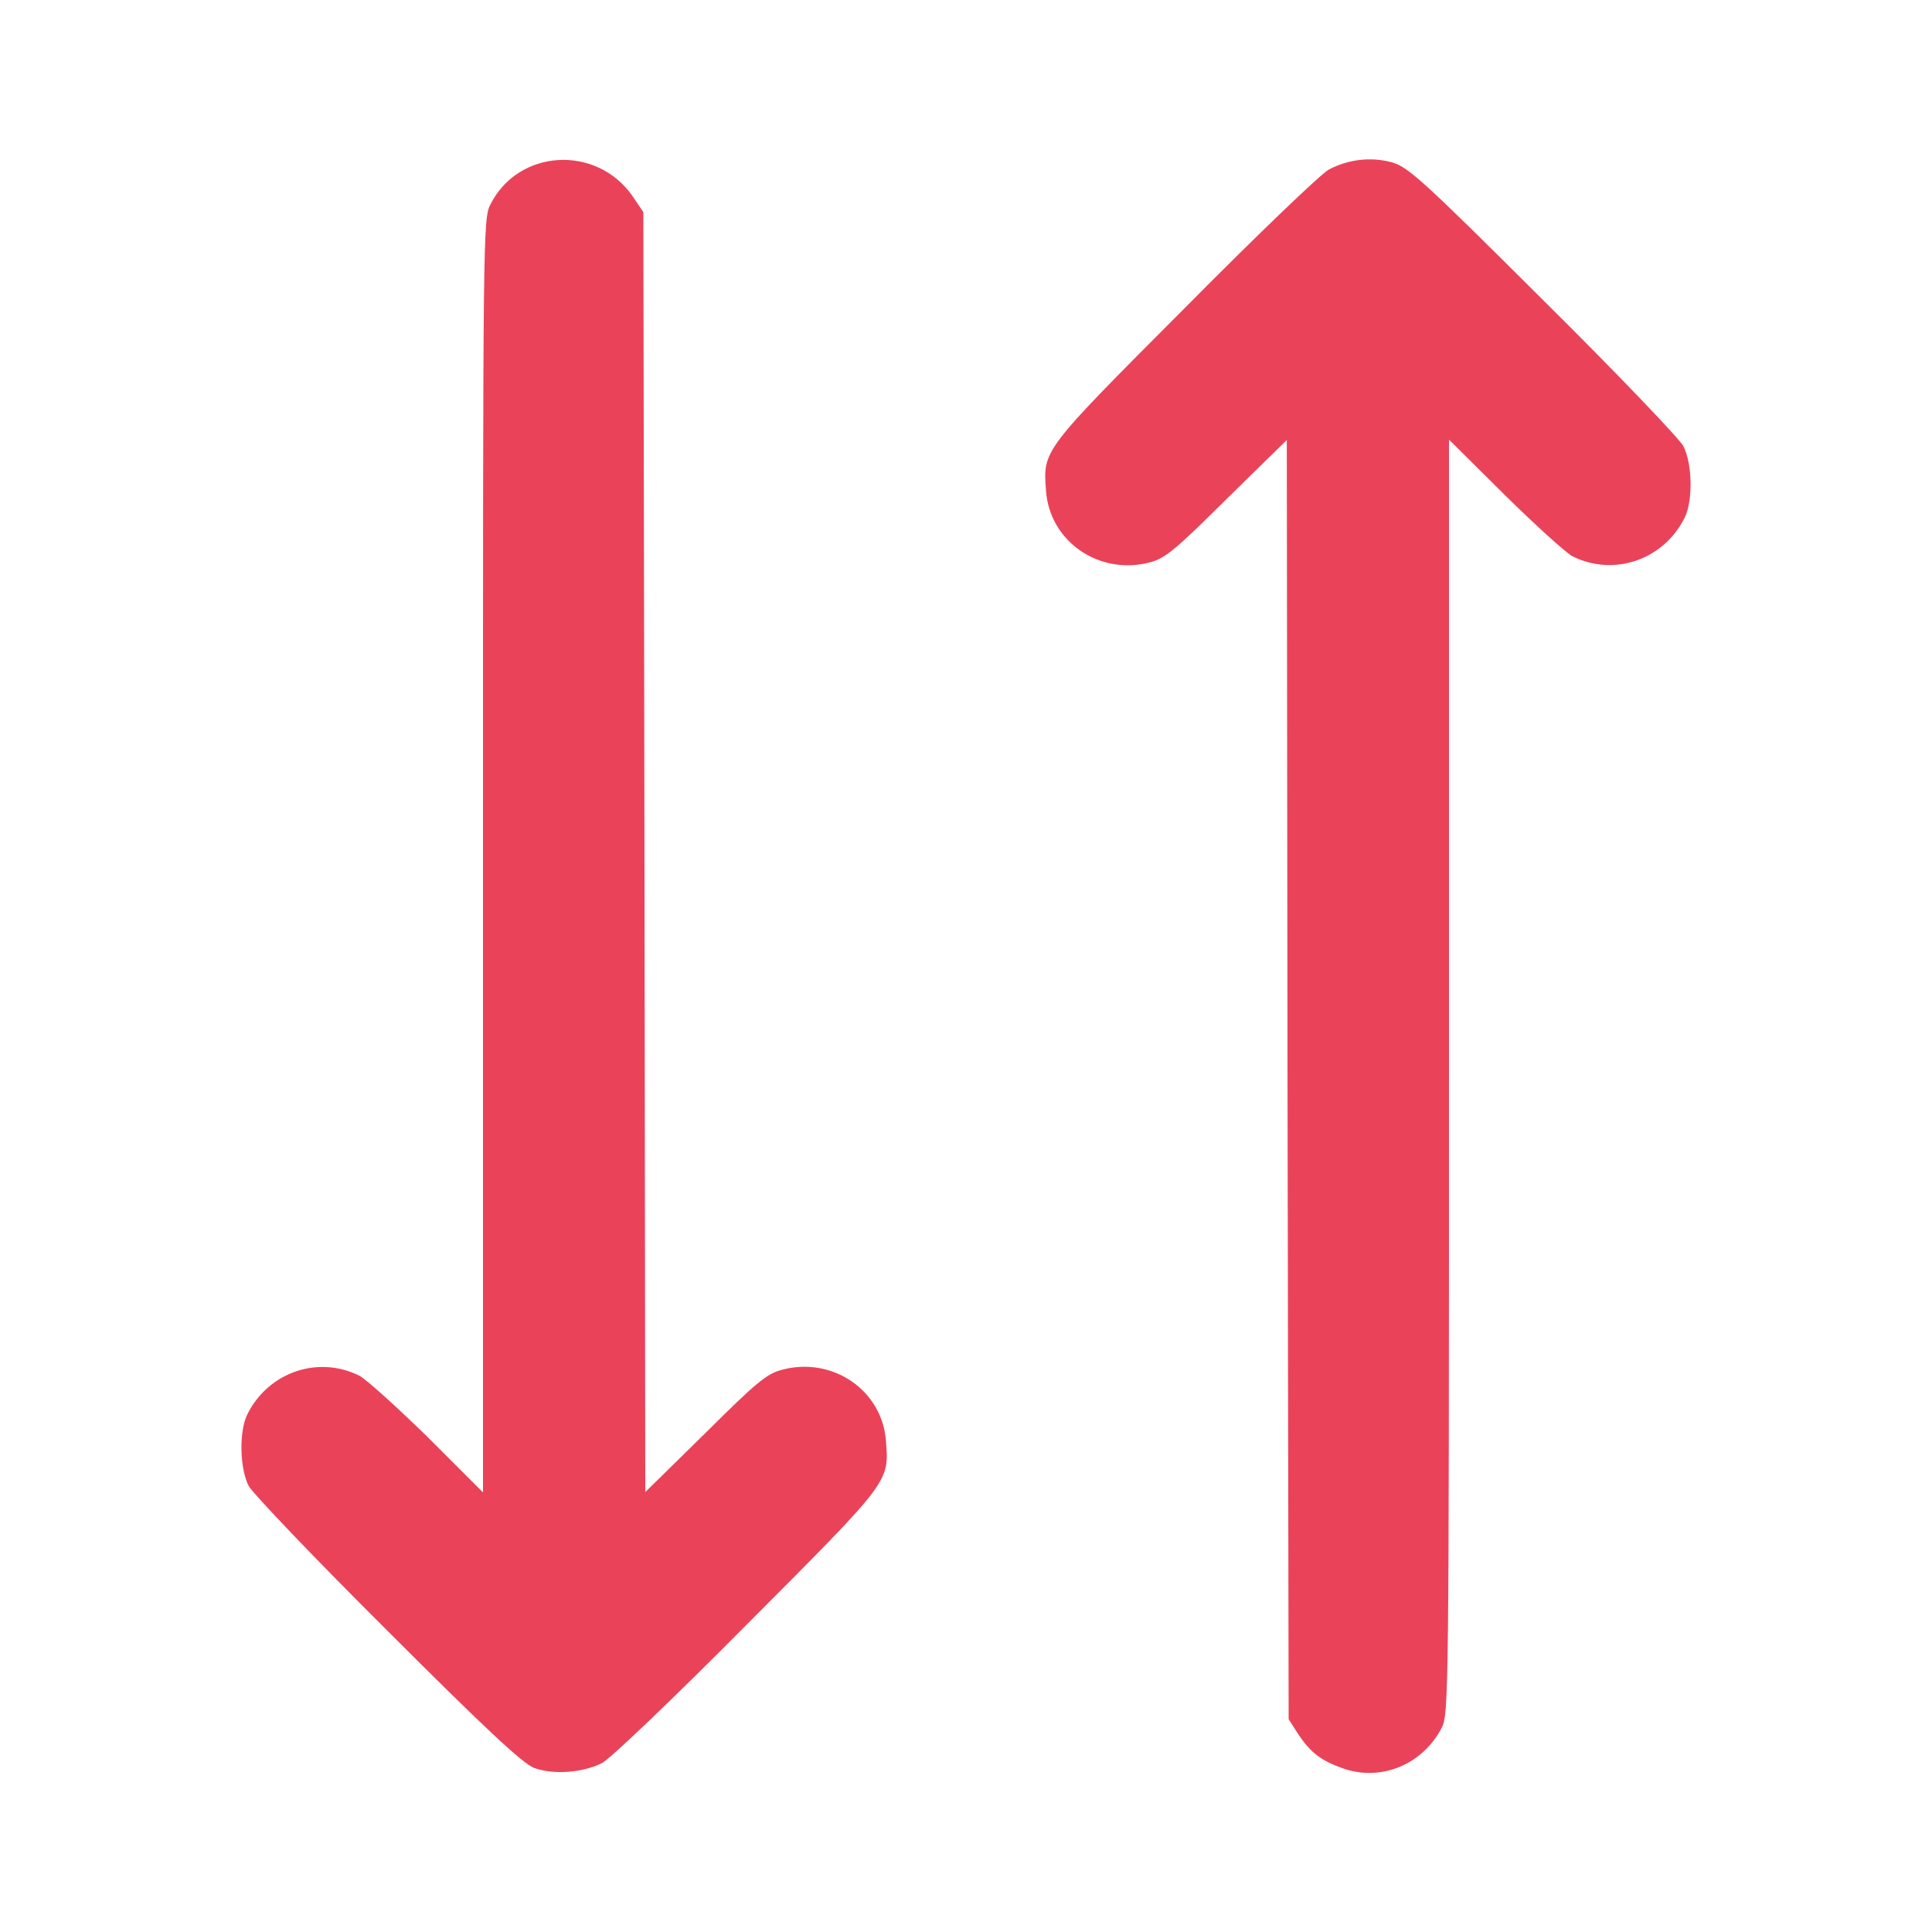 <svg width="24" height="24" viewBox="0 0 24 24" fill="none" xmlns="http://www.w3.org/2000/svg">
<g id="swap 1">
<g id="Group">
<path id="Vector" d="M6.633 21.961C6.492 21.905 6.042 21.488 4.814 20.259C3.914 19.364 3.141 18.553 3.089 18.459C2.977 18.239 2.967 17.775 3.075 17.564C3.338 17.044 3.952 16.833 4.467 17.091C4.547 17.133 4.927 17.475 5.311 17.85L6 18.539V10.627C6 2.845 6 2.714 6.094 2.536C6.441 1.852 7.402 1.795 7.852 2.428L7.992 2.635L8.006 10.585L8.016 18.535L8.756 17.808C9.394 17.175 9.52 17.067 9.713 17.016C10.341 16.847 10.96 17.269 11.006 17.902C11.044 18.413 11.063 18.389 9.286 20.171C8.367 21.099 7.584 21.844 7.481 21.9C7.242 22.022 6.872 22.05 6.633 21.961Z" fill="#EA4359"/>
<path id="Vector_2" d="M16.678 21.966C16.411 21.872 16.28 21.769 16.134 21.553L16.008 21.357L15.994 13.411L15.985 5.466L15.244 6.192C14.606 6.825 14.48 6.933 14.288 6.985C13.659 7.153 13.041 6.731 12.994 6.099C12.956 5.588 12.938 5.611 14.714 3.83C15.605 2.93 16.411 2.156 16.509 2.105C16.753 1.978 17.03 1.946 17.288 2.016C17.489 2.072 17.653 2.217 19.163 3.722C20.077 4.627 20.86 5.447 20.911 5.541C21.024 5.761 21.033 6.225 20.925 6.436C20.663 6.956 20.049 7.167 19.533 6.91C19.453 6.867 19.074 6.525 18.694 6.15L18 5.461V13.374C18 21.066 17.995 21.291 17.911 21.46C17.672 21.924 17.152 22.135 16.678 21.966Z" fill="#EA4359"/>
</g>
</g>
</svg>
